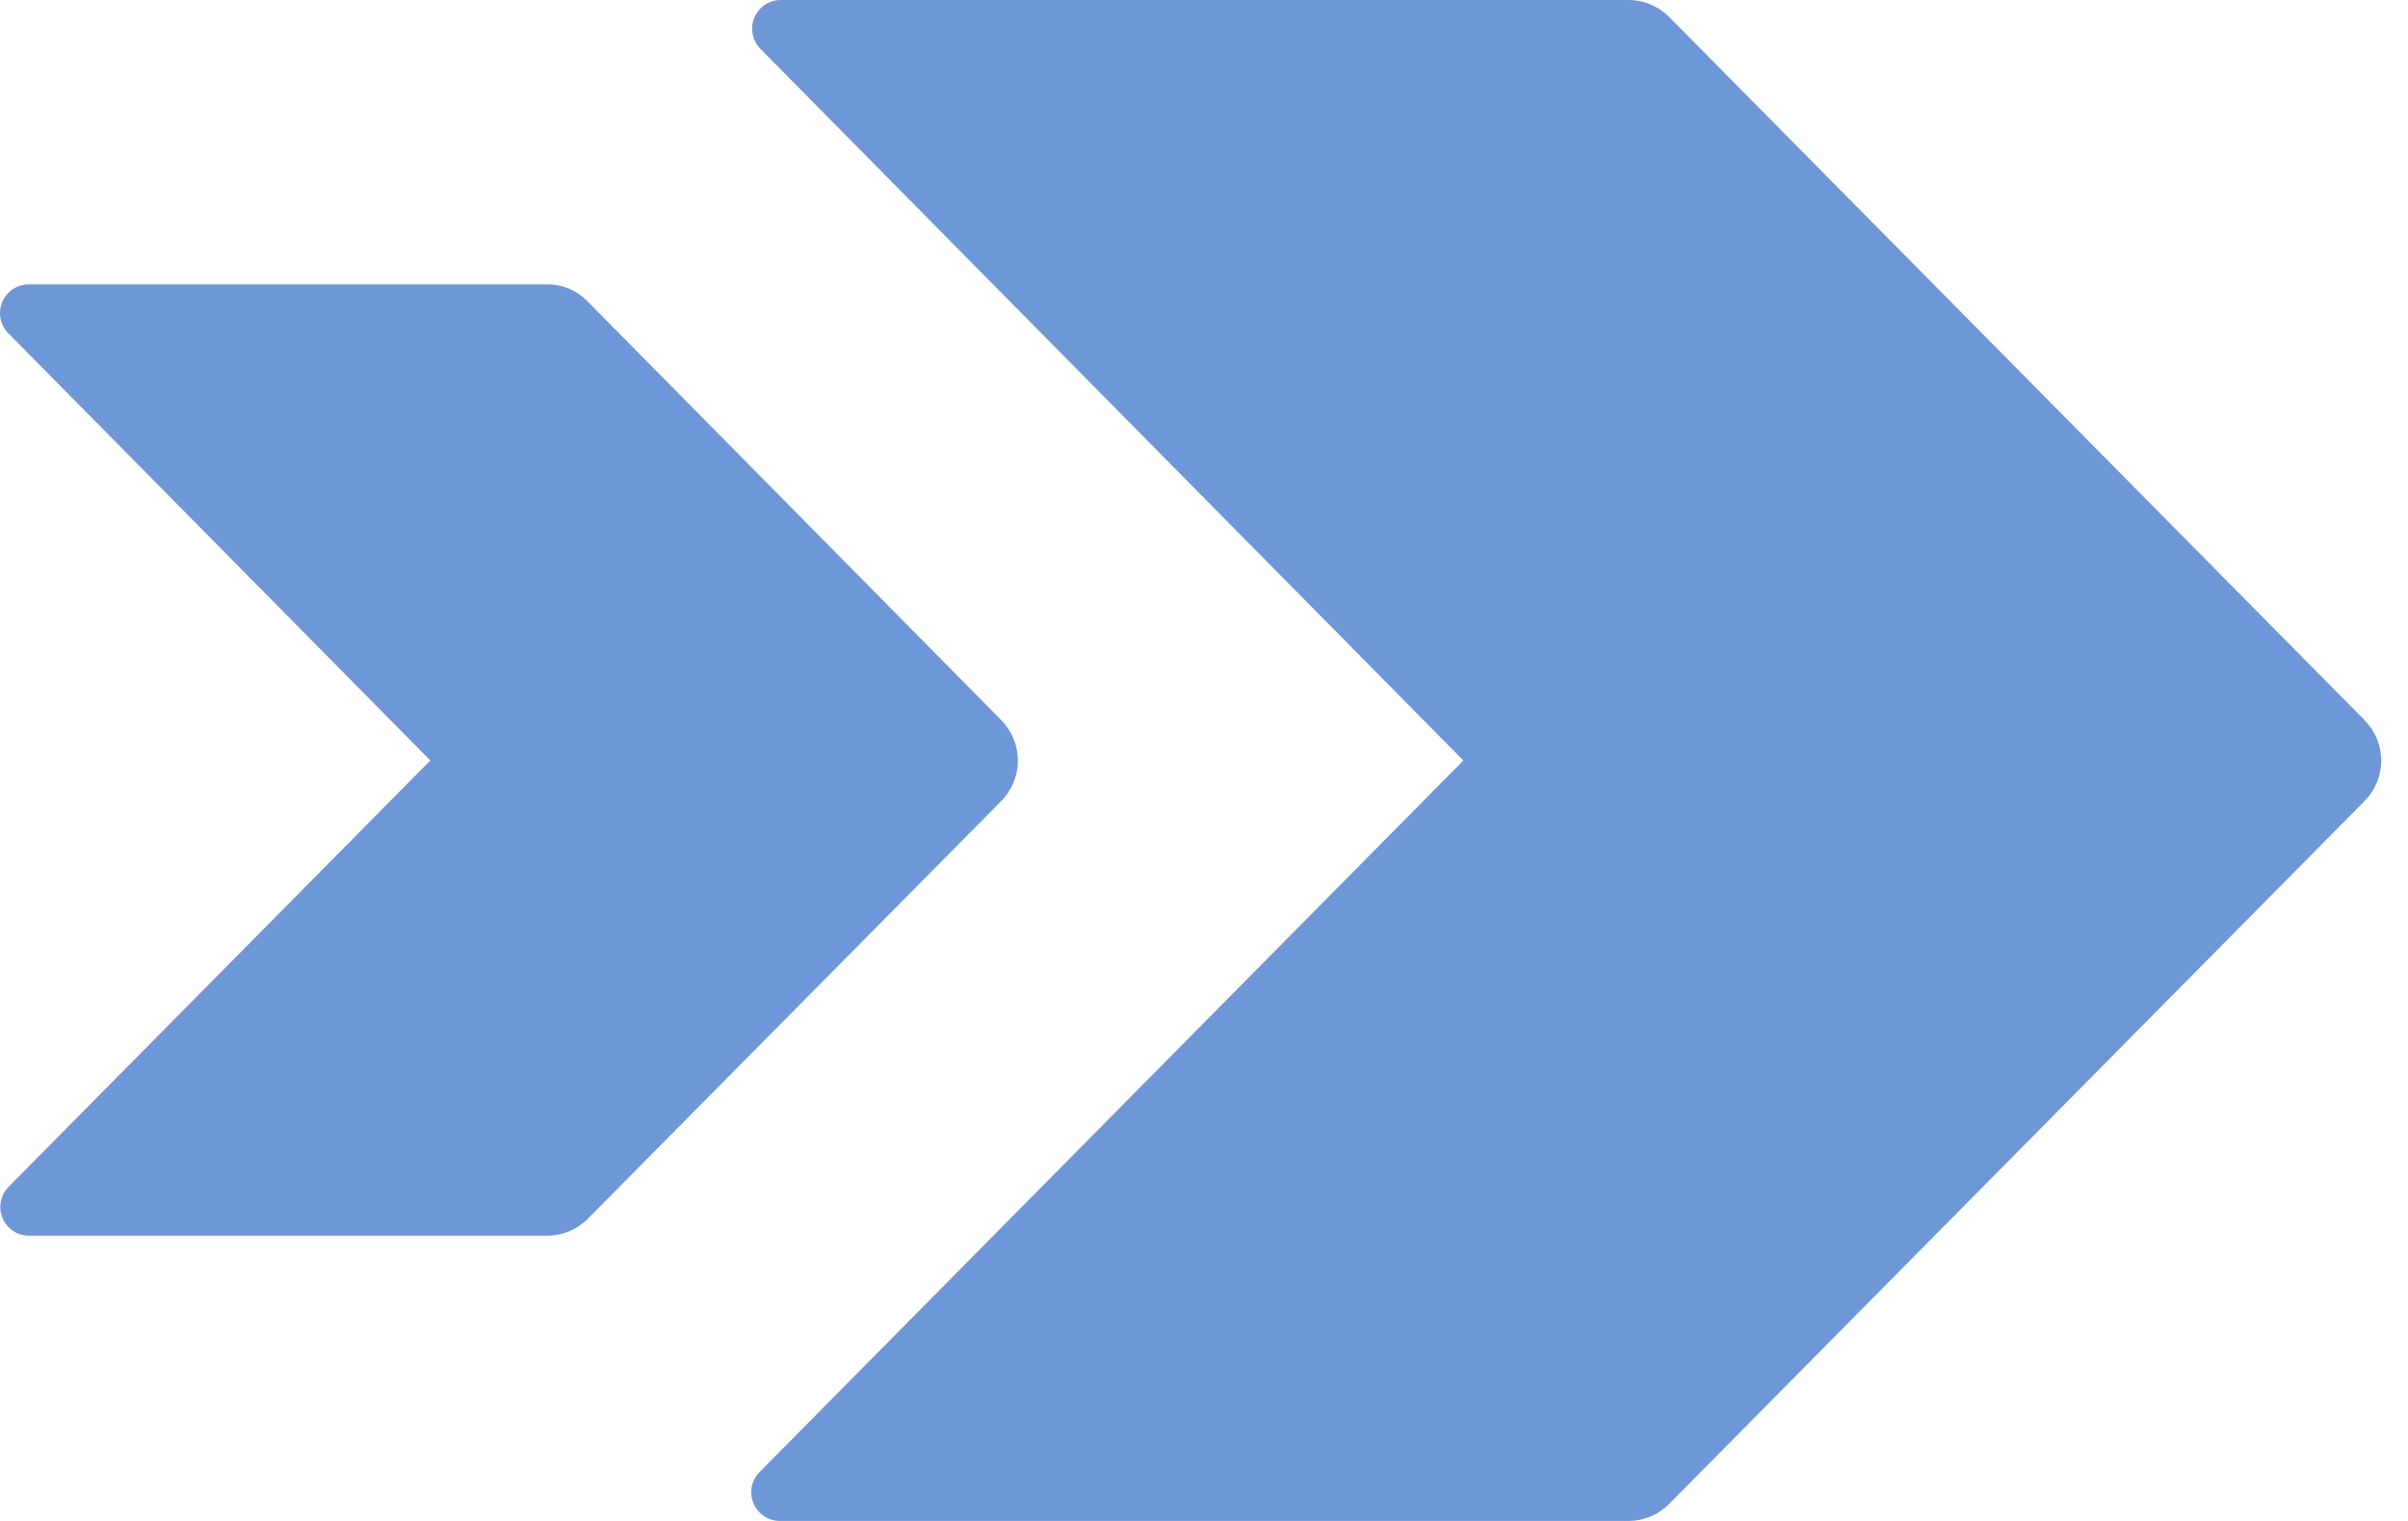 <svg width="38" height="24" viewBox="0 0 38 24" fill="none" xmlns="http://www.w3.org/2000/svg">
<path fill-rule="evenodd" clip-rule="evenodd" d="M6.791 12L0.139 18.724C0.075 18.788 0.032 18.868 0.014 18.956C-0.004 19.044 0.005 19.135 0.039 19.218C0.072 19.3 0.13 19.371 0.204 19.422C0.279 19.472 0.366 19.498 0.456 19.499L8.638 19.499C8.876 19.498 9.104 19.404 9.272 19.236L15.798 12.643C15.882 12.559 15.949 12.459 15.994 12.349C16.04 12.239 16.063 12.121 16.063 12.002C16.063 11.883 16.04 11.765 15.994 11.655C15.949 11.546 15.882 11.446 15.798 11.361L9.272 4.755C9.19 4.67 9.091 4.602 8.983 4.556C8.874 4.511 8.757 4.487 8.638 4.488L0.451 4.488C0.362 4.488 0.274 4.515 0.2 4.565C0.126 4.615 0.068 4.686 0.034 4.769C5.12651e-05 4.852 -0.009 4.943 0.009 5.031C0.027 5.118 0.071 5.199 0.134 5.262L6.791 12ZM23.093 12L11.989 23.226C11.926 23.289 11.882 23.369 11.864 23.457C11.847 23.545 11.855 23.636 11.889 23.719C11.923 23.802 11.981 23.872 12.055 23.923C12.129 23.973 12.217 24 12.306 24L25.706 24C25.944 23.998 26.172 23.902 26.339 23.733L37.312 12.643C37.396 12.559 37.462 12.459 37.508 12.349C37.554 12.239 37.577 12.121 37.577 12.002C37.577 11.883 37.554 11.765 37.508 11.655C37.462 11.546 37.396 11.446 37.312 11.361L26.34 0.267C26.172 0.098 25.944 0.002 25.706 -1.03785e-06L12.32 -2.20806e-06C12.23 0 12.143 0.027 12.069 0.077C11.994 0.127 11.937 0.198 11.903 0.281C11.869 0.364 11.86 0.455 11.878 0.543C11.896 0.631 11.939 0.711 12.003 0.774L23.093 12Z" fill="#6E97D7"/>
</svg>
